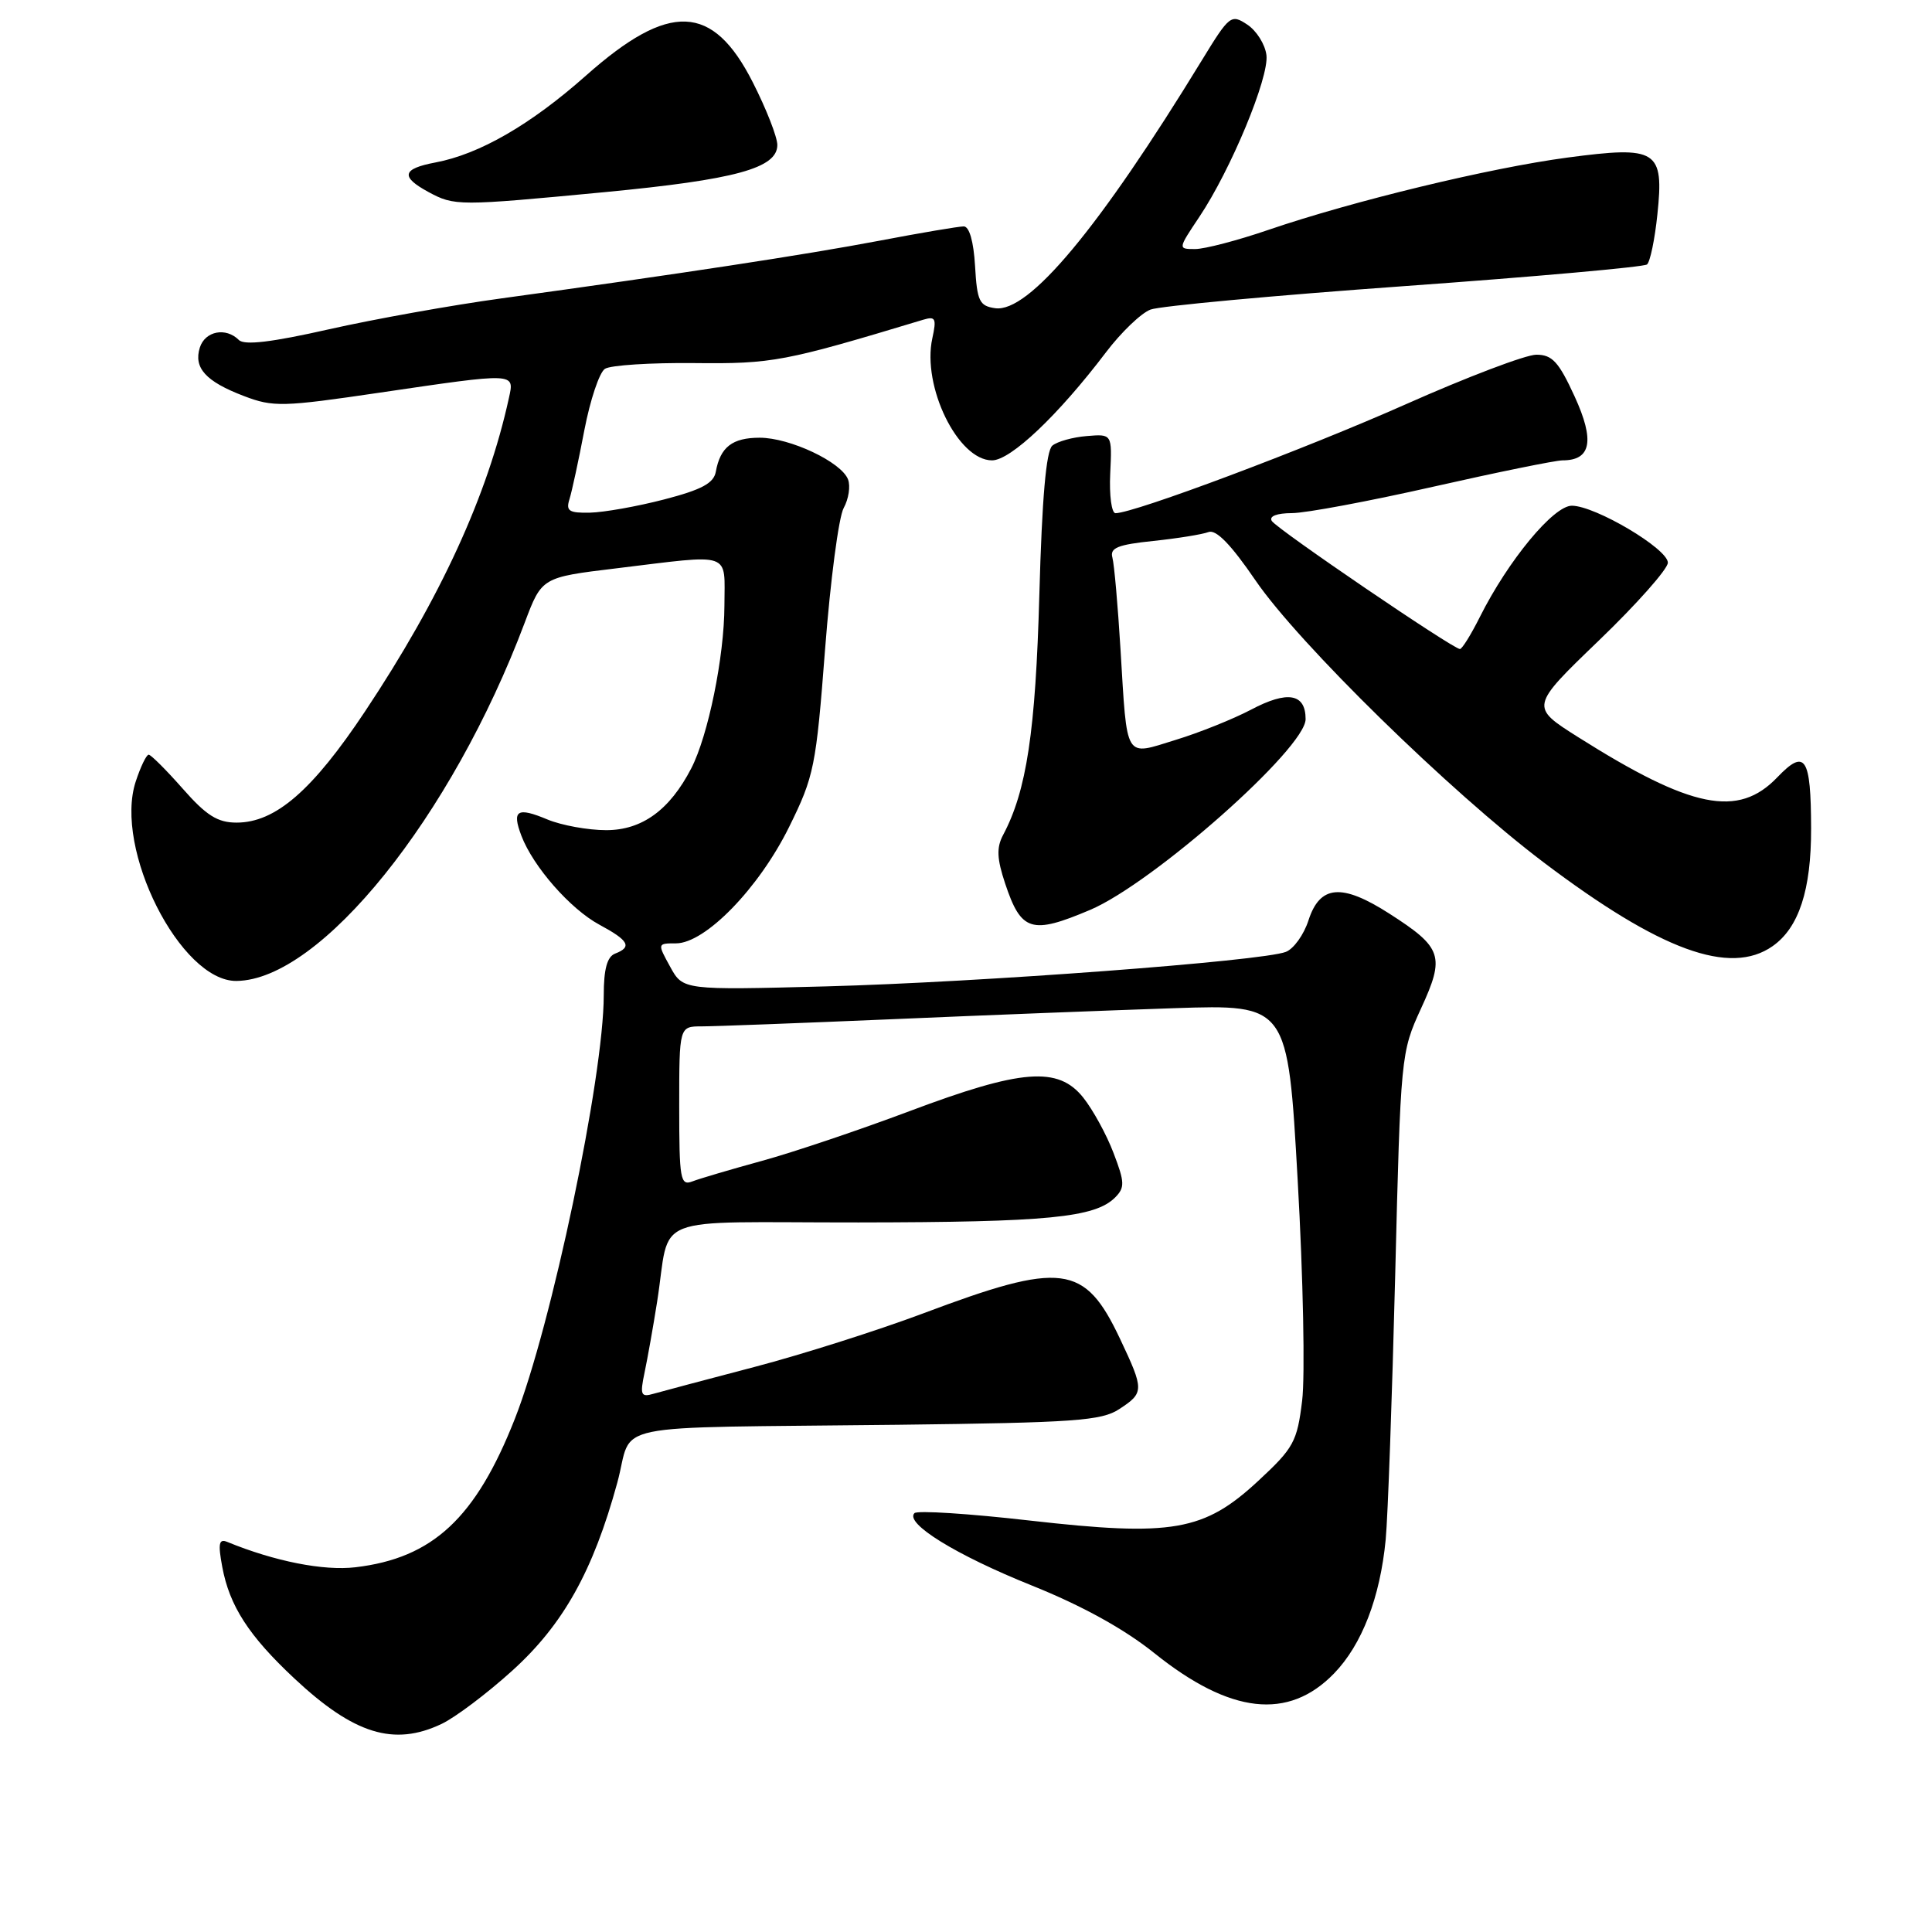 <?xml version="1.0" encoding="UTF-8" standalone="no"?>
<!DOCTYPE svg PUBLIC "-//W3C//DTD SVG 1.1//EN" "http://www.w3.org/Graphics/SVG/1.1/DTD/svg11.dtd" >
<svg xmlns="http://www.w3.org/2000/svg" xmlns:xlink="http://www.w3.org/1999/xlink" version="1.1" viewBox="0 0 256 256">
 <g >
 <path fill="currentColor"
d=" M 58.51 228.43 C 60.32 227.57 64.55 224.39 67.89 221.36 C 74.63 215.26 78.59 208.18 81.79 196.48 C 84.04 188.28 79.28 189.26 119.06 188.79 C 142.40 188.51 145.96 188.26 148.31 186.71 C 151.62 184.55 151.62 184.19 148.41 177.40 C 143.71 167.46 140.77 167.09 122.22 174.07 C 116.32 176.28 106.33 179.46 100.00 181.12 C 93.67 182.78 87.65 184.38 86.60 184.68 C 84.92 185.17 84.78 184.85 85.41 181.86 C 85.80 180.01 86.55 175.80 87.07 172.50 C 88.94 160.65 85.52 162.00 113.77 161.98 C 138.81 161.95 145.09 161.34 147.76 158.67 C 149.06 157.36 149.04 156.67 147.55 152.78 C 146.63 150.35 144.82 147.05 143.53 145.43 C 140.21 141.27 135.36 141.65 120.50 147.24 C 113.90 149.72 105.12 152.68 101.00 153.81 C 96.88 154.94 92.71 156.17 91.75 156.54 C 90.15 157.16 90.00 156.30 90.00 146.61 C 90.00 136.00 90.00 136.00 92.99 136.00 C 94.63 136.00 105.99 135.57 118.24 135.05 C 130.48 134.52 147.28 133.87 155.57 133.59 C 170.64 133.09 170.64 133.09 171.95 156.40 C 172.68 169.22 172.94 182.36 172.54 185.60 C 171.88 191.03 171.42 191.87 166.74 196.21 C 159.54 202.90 155.36 203.63 136.44 201.48 C 128.42 200.56 121.55 200.12 121.17 200.50 C 119.85 201.84 126.67 206.05 136.70 210.08 C 143.38 212.76 148.99 215.86 152.97 219.06 C 163.02 227.12 170.71 227.99 176.77 221.74 C 180.47 217.92 182.87 211.68 183.61 204.01 C 183.90 200.98 184.46 185.22 184.87 169.00 C 185.59 139.83 185.63 139.44 188.28 133.66 C 191.50 126.68 191.13 125.57 184.08 121.05 C 177.79 117.02 174.90 117.26 173.38 121.95 C 172.77 123.85 171.42 125.73 170.38 126.13 C 167.26 127.35 129.77 130.16 109.50 130.70 C 90.50 131.20 90.50 131.20 88.80 128.10 C 87.10 125.01 87.10 125.00 89.57 125.00 C 93.45 125.00 100.54 117.71 104.55 109.60 C 107.88 102.86 108.13 101.61 109.33 85.99 C 110.03 76.92 111.13 68.52 111.79 67.32 C 112.45 66.12 112.71 64.42 112.37 63.53 C 111.49 61.22 104.67 58.00 100.66 58.00 C 97.04 58.00 95.44 59.24 94.85 62.50 C 94.58 64.03 92.97 64.89 88.00 66.18 C 84.42 67.11 80.01 67.89 78.18 67.93 C 75.39 67.99 74.96 67.71 75.46 66.14 C 75.78 65.11 76.67 61.00 77.43 57.00 C 78.20 53.00 79.42 49.34 80.16 48.87 C 80.90 48.39 86.22 48.05 92.00 48.11 C 102.39 48.22 103.90 47.93 122.35 42.36 C 123.96 41.88 124.11 42.20 123.54 44.82 C 122.14 51.19 126.93 61.00 131.45 61.00 C 133.92 61.00 140.23 55.01 146.54 46.69 C 148.54 44.05 151.20 41.49 152.45 41.02 C 153.69 40.55 168.84 39.15 186.11 37.91 C 203.37 36.67 217.83 35.38 218.24 35.04 C 218.65 34.69 219.27 31.72 219.61 28.43 C 220.51 19.87 219.59 19.30 207.69 20.88 C 197.41 22.25 179.31 26.62 168.07 30.46 C 163.99 31.86 159.62 33.00 158.36 33.00 C 156.07 33.00 156.07 33.00 158.91 28.75 C 163.10 22.49 168.17 10.27 167.81 7.31 C 167.64 5.89 166.50 4.07 165.27 3.26 C 163.13 1.84 162.91 2.01 159.27 7.96 C 145.65 30.25 136.31 41.46 131.87 40.84 C 129.77 40.54 129.47 39.91 129.20 35.25 C 129.01 32.00 128.44 30.00 127.70 30.00 C 127.04 30.00 122.00 30.85 116.50 31.90 C 106.64 33.77 89.95 36.31 66.50 39.53 C 59.90 40.43 49.60 42.28 43.60 43.63 C 36.00 45.35 32.38 45.78 31.65 45.05 C 29.93 43.33 27.18 43.86 26.48 46.05 C 25.63 48.75 27.26 50.55 32.33 52.48 C 36.20 53.96 37.48 53.92 50.30 52.03 C 68.46 49.36 68.18 49.35 67.43 52.75 C 64.61 65.65 58.35 79.27 48.38 94.25 C 41.39 104.76 36.49 109.00 31.35 109.00 C 28.83 109.00 27.34 108.06 24.21 104.50 C 22.03 102.03 20.00 100.00 19.70 100.00 C 19.40 100.00 18.63 101.59 17.99 103.54 C 15.04 112.46 23.92 130.05 31.33 129.98 C 42.47 129.87 59.84 108.28 69.53 82.50 C 71.79 76.50 71.79 76.50 81.65 75.31 C 97.23 73.42 96.00 72.99 95.99 80.25 C 95.97 87.02 93.84 97.47 91.59 101.82 C 88.74 107.33 85.07 110.00 80.33 110.00 C 77.91 110.00 74.41 109.36 72.55 108.59 C 68.52 106.90 67.80 107.35 69.09 110.75 C 70.65 114.84 75.58 120.46 79.43 122.53 C 83.33 124.63 83.79 125.48 81.50 126.36 C 80.45 126.77 80.00 128.41 80.00 131.87 C 80.00 142.68 73.07 175.69 68.22 188.00 C 63.04 201.16 57.34 206.46 47.10 207.67 C 42.89 208.17 36.39 206.89 30.11 204.31 C 29.01 203.86 28.87 204.52 29.45 207.62 C 30.41 212.80 32.97 216.76 39.01 222.41 C 46.90 229.79 52.19 231.43 58.51 228.43 Z  M 234.88 125.37 C 238.36 122.93 240.00 117.92 239.98 109.78 C 239.96 100.29 239.20 99.14 235.50 103.00 C 230.32 108.41 224.14 107.16 209.12 97.68 C 202.74 93.65 202.74 93.65 211.87 84.86 C 216.89 80.03 221.00 75.39 221.00 74.56 C 221.00 72.72 211.39 67.02 208.28 67.01 C 205.85 67.00 199.85 74.25 196.09 81.75 C 194.92 84.09 193.73 86.00 193.45 86.00 C 192.54 86.00 169.18 70.10 168.52 69.03 C 168.13 68.40 169.17 68.00 171.19 67.99 C 173.01 67.99 181.44 66.41 189.92 64.49 C 198.41 62.57 206.12 61.00 207.05 61.00 C 210.84 61.00 211.33 58.39 208.65 52.54 C 206.54 47.94 205.68 47.00 203.57 47.00 C 202.17 47.00 194.39 49.96 186.27 53.57 C 172.97 59.48 150.28 68.00 147.81 68.00 C 147.29 68.00 146.97 65.64 147.11 62.75 C 147.36 57.50 147.36 57.50 144.00 57.78 C 142.15 57.93 140.10 58.50 139.44 59.05 C 138.62 59.73 138.07 66.01 137.72 78.77 C 137.22 96.91 136.03 104.80 132.91 110.65 C 132.03 112.31 132.09 113.78 133.19 117.08 C 135.31 123.44 136.68 123.86 144.46 120.56 C 152.82 117.00 173.00 99.14 173.00 95.29 C 173.00 91.89 170.61 91.47 165.76 94.04 C 163.42 95.27 158.93 97.08 155.78 98.04 C 148.93 100.15 149.38 100.90 148.47 86.00 C 148.12 80.22 147.64 74.78 147.40 73.89 C 147.04 72.60 148.09 72.17 152.81 71.68 C 156.03 71.34 159.33 70.81 160.13 70.50 C 161.14 70.12 163.12 72.16 166.37 76.92 C 172.09 85.28 192.11 104.87 204.54 114.27 C 220.00 125.95 229.23 129.33 234.88 125.37 Z  M 80.12 25.46 C 97.46 23.80 103.00 22.29 103.00 19.21 C 103.00 18.16 101.54 14.43 99.75 10.91 C 94.44 0.44 88.69 0.21 77.64 10.02 C 70.31 16.52 63.54 20.43 57.69 21.53 C 53.29 22.36 53.03 23.41 56.75 25.43 C 60.23 27.31 60.68 27.31 80.12 25.46 Z "/>
</g>
</svg>